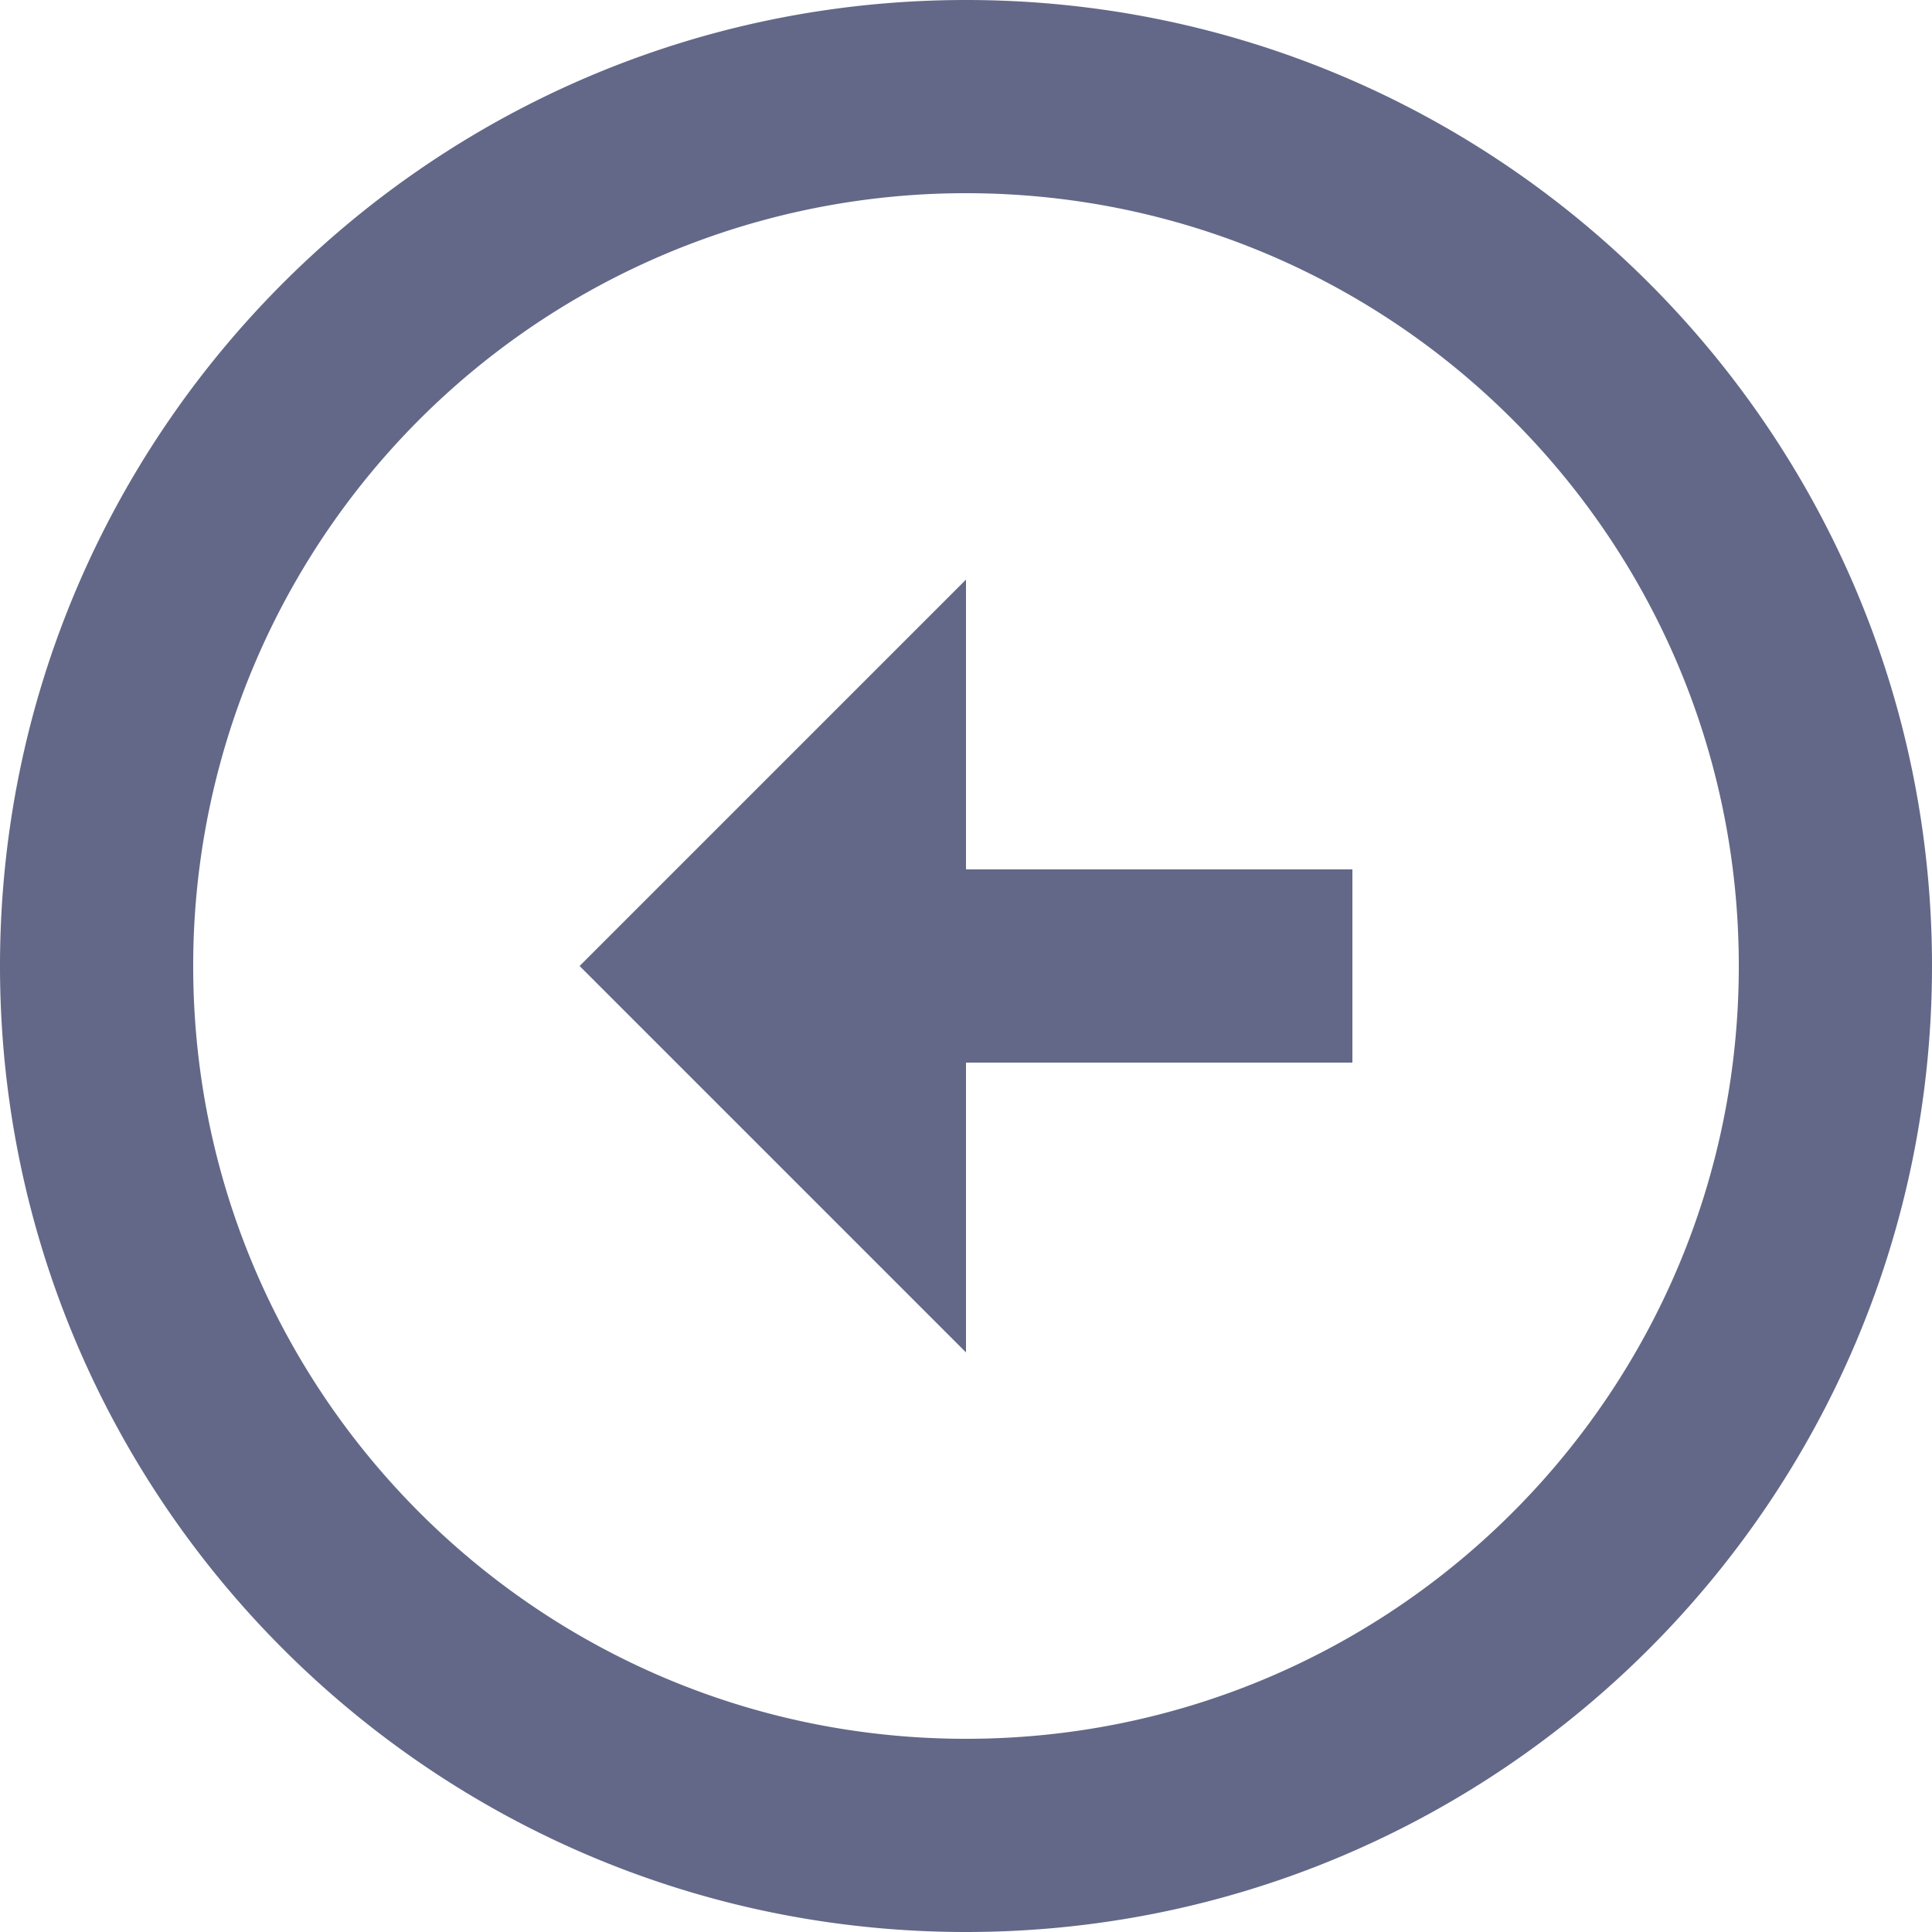 <svg width="14" height="14" viewBox="0 0 14 14" xmlns="http://www.w3.org/2000/svg">
    <path d="M7 0c3.864 0 7 3.136 7 7s-3.136 7-7 7-7-3.136-7-7 3.136-7 7-7zm0 12.6c3.094 0 5.6-2.506 5.6-5.6S10.094 1.4 7 1.4A5.598 5.598 0 0 0 1.4 7c0 3.094 2.506 5.6 5.6 5.6zm0-6.3h2.8v1.4H7v2.1L4.2 7 7 4.2v2.1z" fill="#636888" fill-rule="nonzero"/>
</svg>
